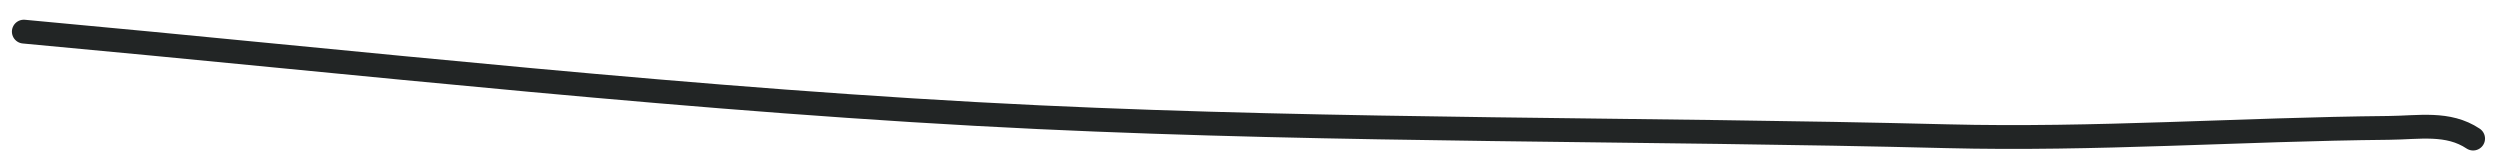 <svg width="6.562em" height="0.438em" viewBox="0 0 105 7" fill="none" xmlns="http://www.w3.org/2000/svg">
<path d="M1 1.324C15.166 2.622 29.419 4.249 43.626 4.918C56.323 5.515 69.053 5.396 81.759 5.717C87.984 5.874 94.12 5.426 100.327 5.367C101.6 5.355 102.815 5.113 103.871 5.816" stroke="#222525" stroke-linecap="round"/>
</svg>
